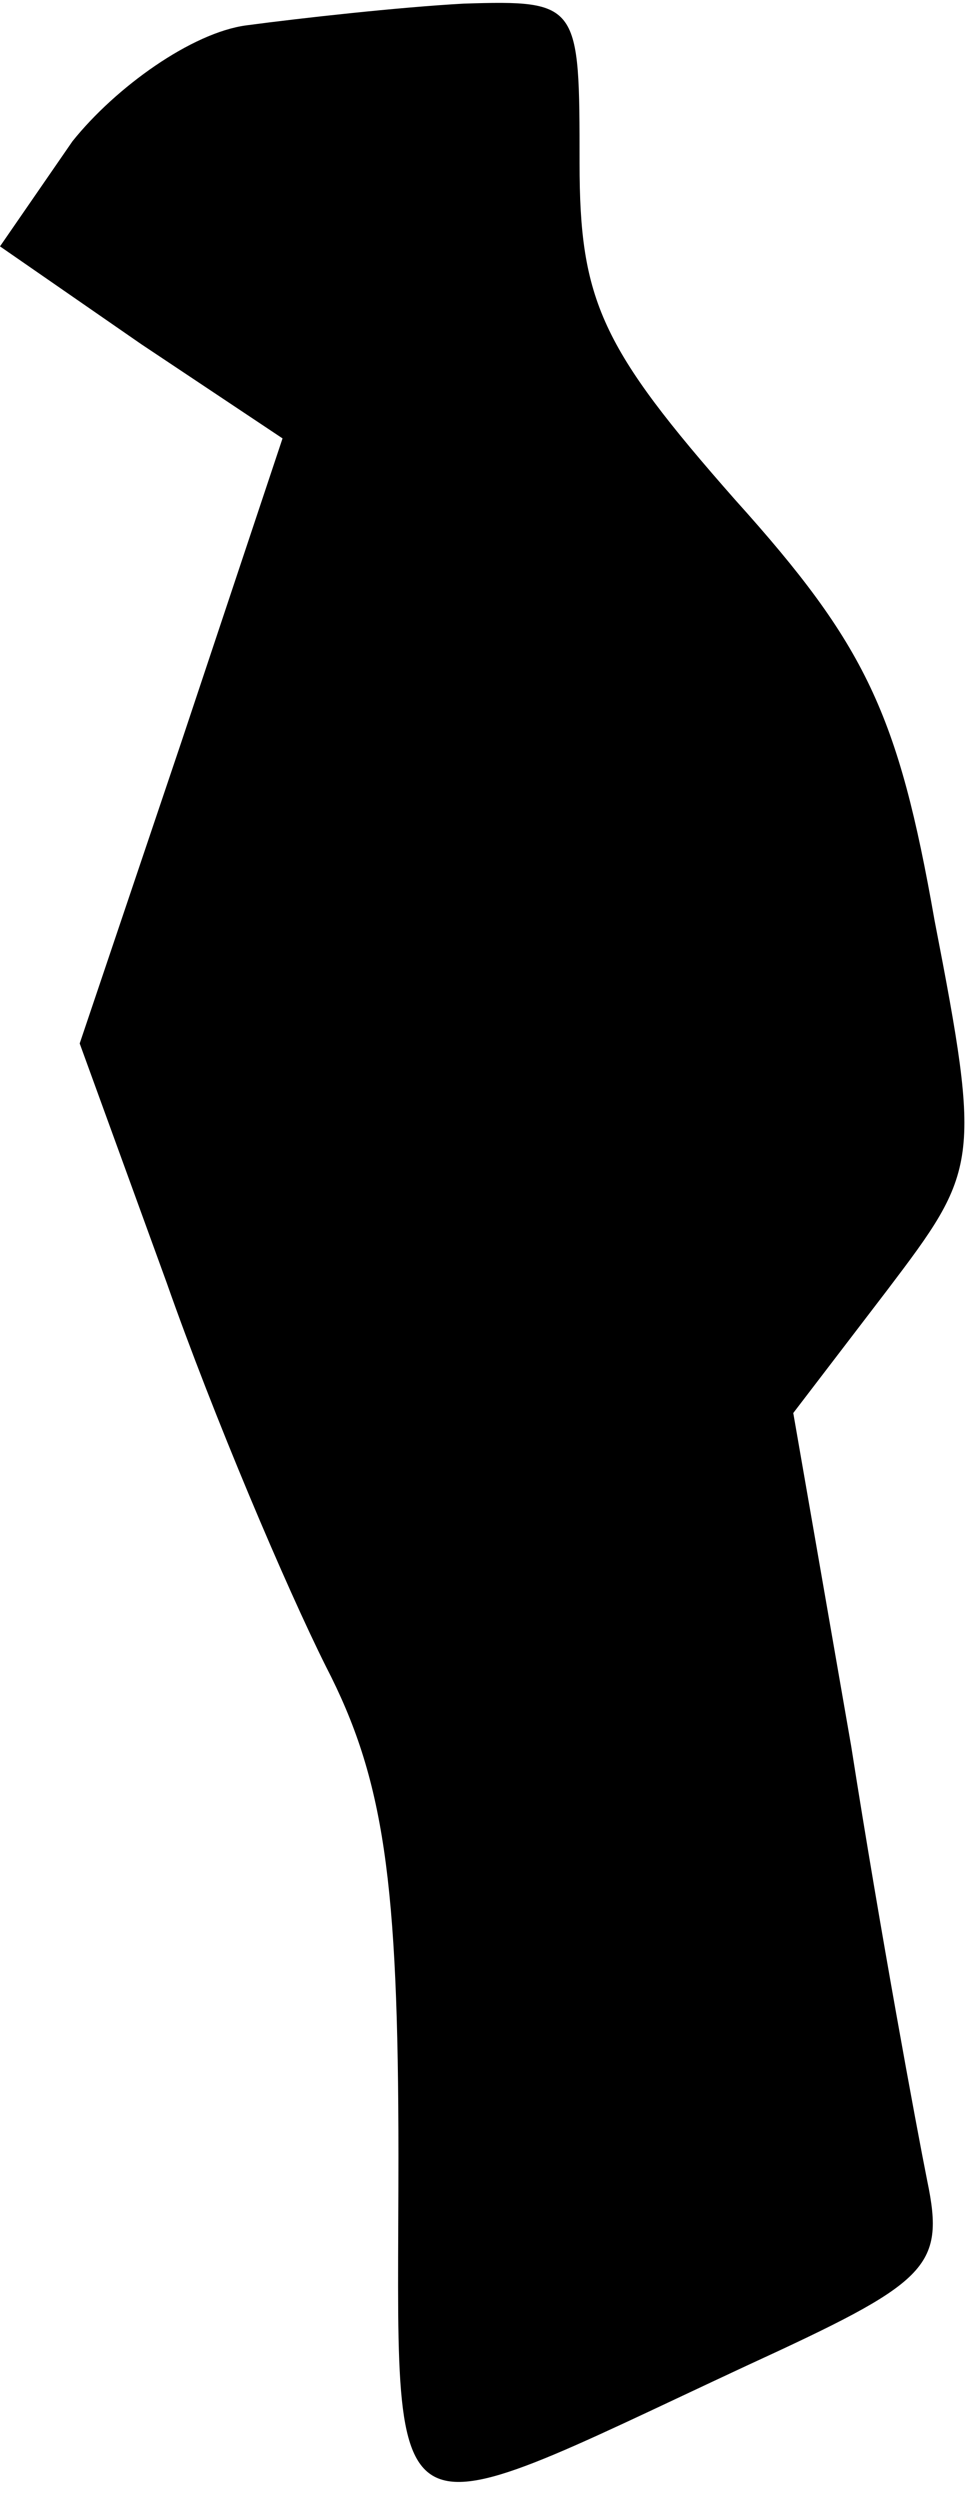<?xml version="1.0" standalone="no"?>
<!DOCTYPE svg PUBLIC "-//W3C//DTD SVG 20010904//EN"
 "http://www.w3.org/TR/2001/REC-SVG-20010904/DTD/svg10.dtd">
<svg version="1.0" xmlns="http://www.w3.org/2000/svg"
 width="27pt" height="69pt" viewBox="0 0 27 69"
 preserveAspectRatio="xMidYMid meet">
<g transform="translate(0,69) scale(0.1,-0.1)"
fill="#000000" stroke="none">
<path fill="#000000" stroke="none" d="M68 683 c-15 -2 -36 -17 -48 -32 l-20
-29 39 -27 39 -26 -28 -84 -28 -83 24 -66 c13 -37 33 -84 44 -106 16 -31 20
-59 20 -135 0 -110 -7 -106 96 -58 50 23 55 27 50 51 -3 15 -13 69 -21 120
l-16 92 26 34 c25 33 26 35 13 102 -10 57 -19 76 -55 116 -37 42 -43 55 -43
93 0 44 0 45 -32 44 -18 -1 -45 -4 -60 -6z"/>
</g>
</svg>
